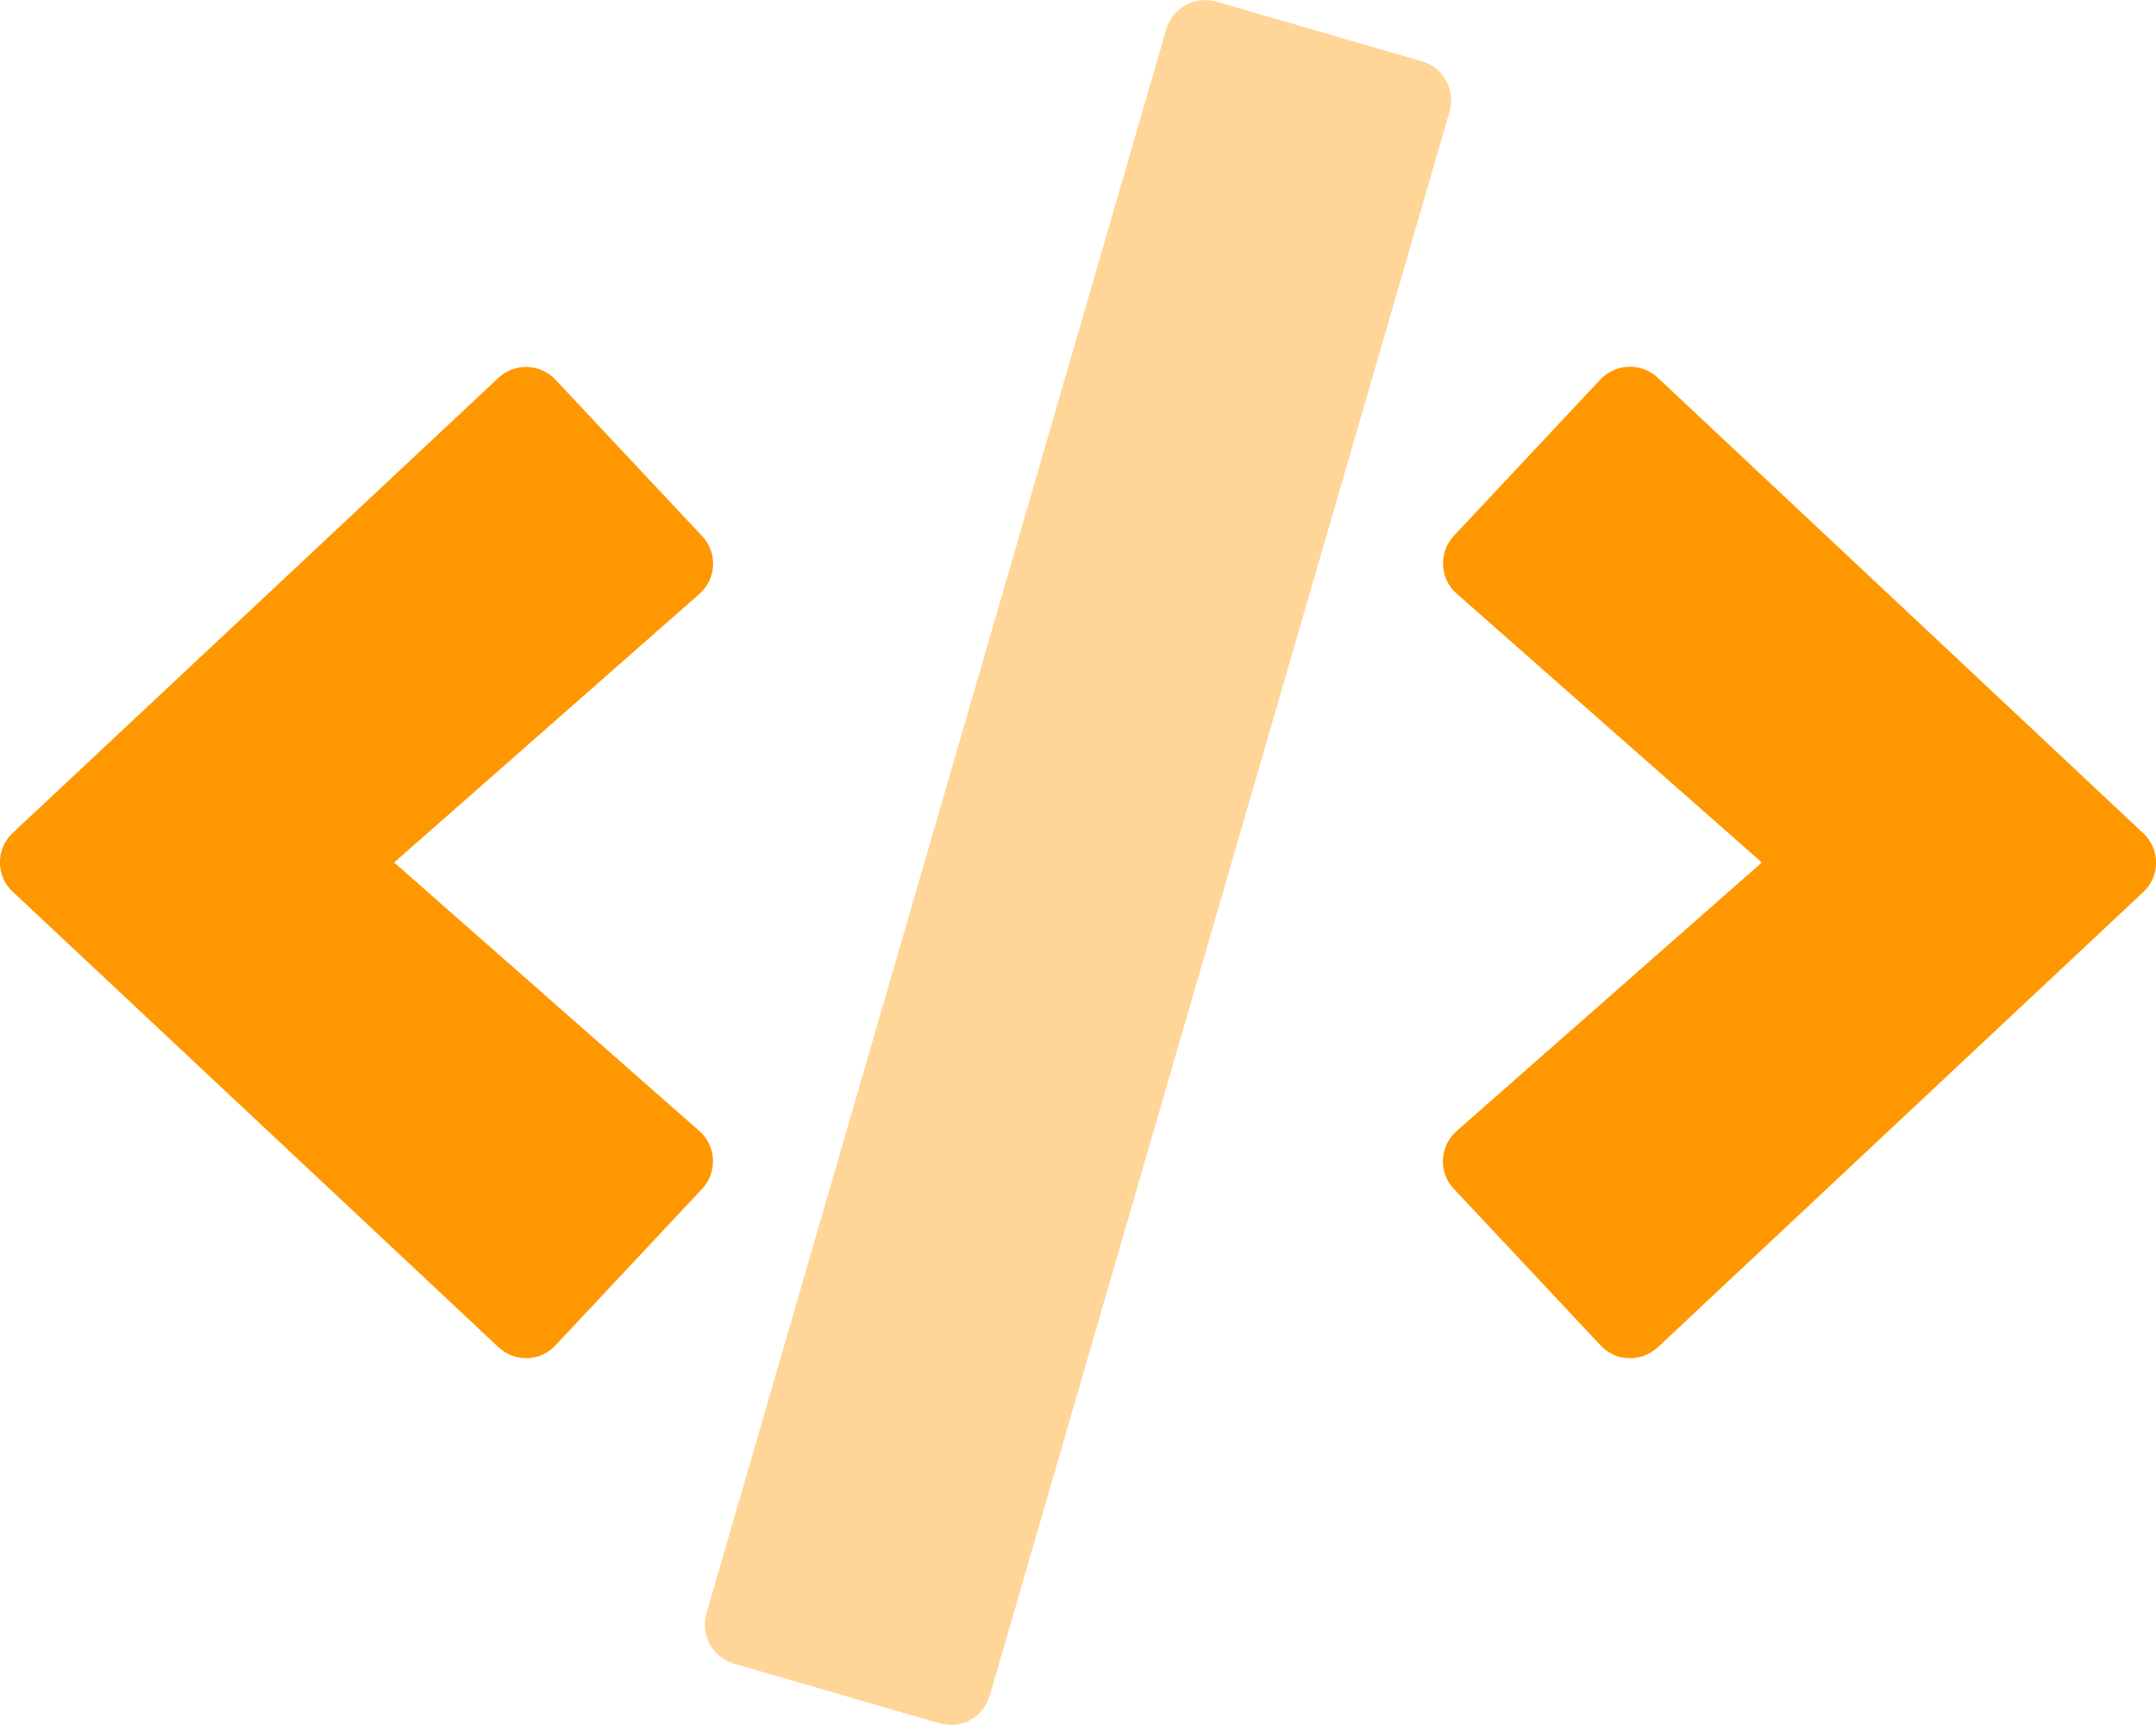 <?xml version="1.0" encoding="utf-8"?>
<!-- Generator: Adobe Illustrator 23.0.1, SVG Export Plug-In . SVG Version: 6.00 Build 0)  -->
<svg version="1.1" id="Layer_1" focusable="false" xmlns="http://www.w3.org/2000/svg" xmlns:xlink="http://www.w3.org/1999/xlink"
	 x="0px" y="0px" viewBox="0 0 640 512" style="enable-background:new 0 0 640 512;" xml:space="preserve">
<style type="text/css">
	.st0{fill:#FF9800;}
	.st1{fill:#FFD598;}
</style>
<path class="st0" d="M636.2,247.3L492.1,112.1c-4.8-4.5-12.4-4.3-17,0.5L431.6,159c-4.6,4.9-4.3,12.7,0.8,17.2L523,256l-90.6,79.7
	c-5.1,4.5-5.5,12.3-0.8,17.2l43.5,46.4c4.5,4.9,12.1,5.1,17,0.6l144.1-135.1C641.3,260.1,641.3,252,636.2,247.3z M207.6,335.7
	L117,256l90.6-79.7c5.1-4.5,5.5-12.3,0.8-17.2l-43.5-46.4c-4.5-4.8-12.1-5.1-17-0.5L3.8,247.2c-5.1,4.7-5.1,12.8,0,17.5l144.1,135.1
	c4.9,4.6,12.5,4.4,17-0.5l43.5-46.4C213,348,212.7,340.2,207.6,335.7z"/>
<path class="st1" d="M430.3,33.1L293.8,503.3c-1.9,6.4-8.5,10.1-14.9,8.2l-61-17.7c-6.4-1.8-10-8.5-8.2-14.9L346.2,8.7
	c1.8-6.4,8.5-10,14.9-8.2l61,17.7C428.5,20,432.1,26.7,430.3,33.1z"/>
</svg>
